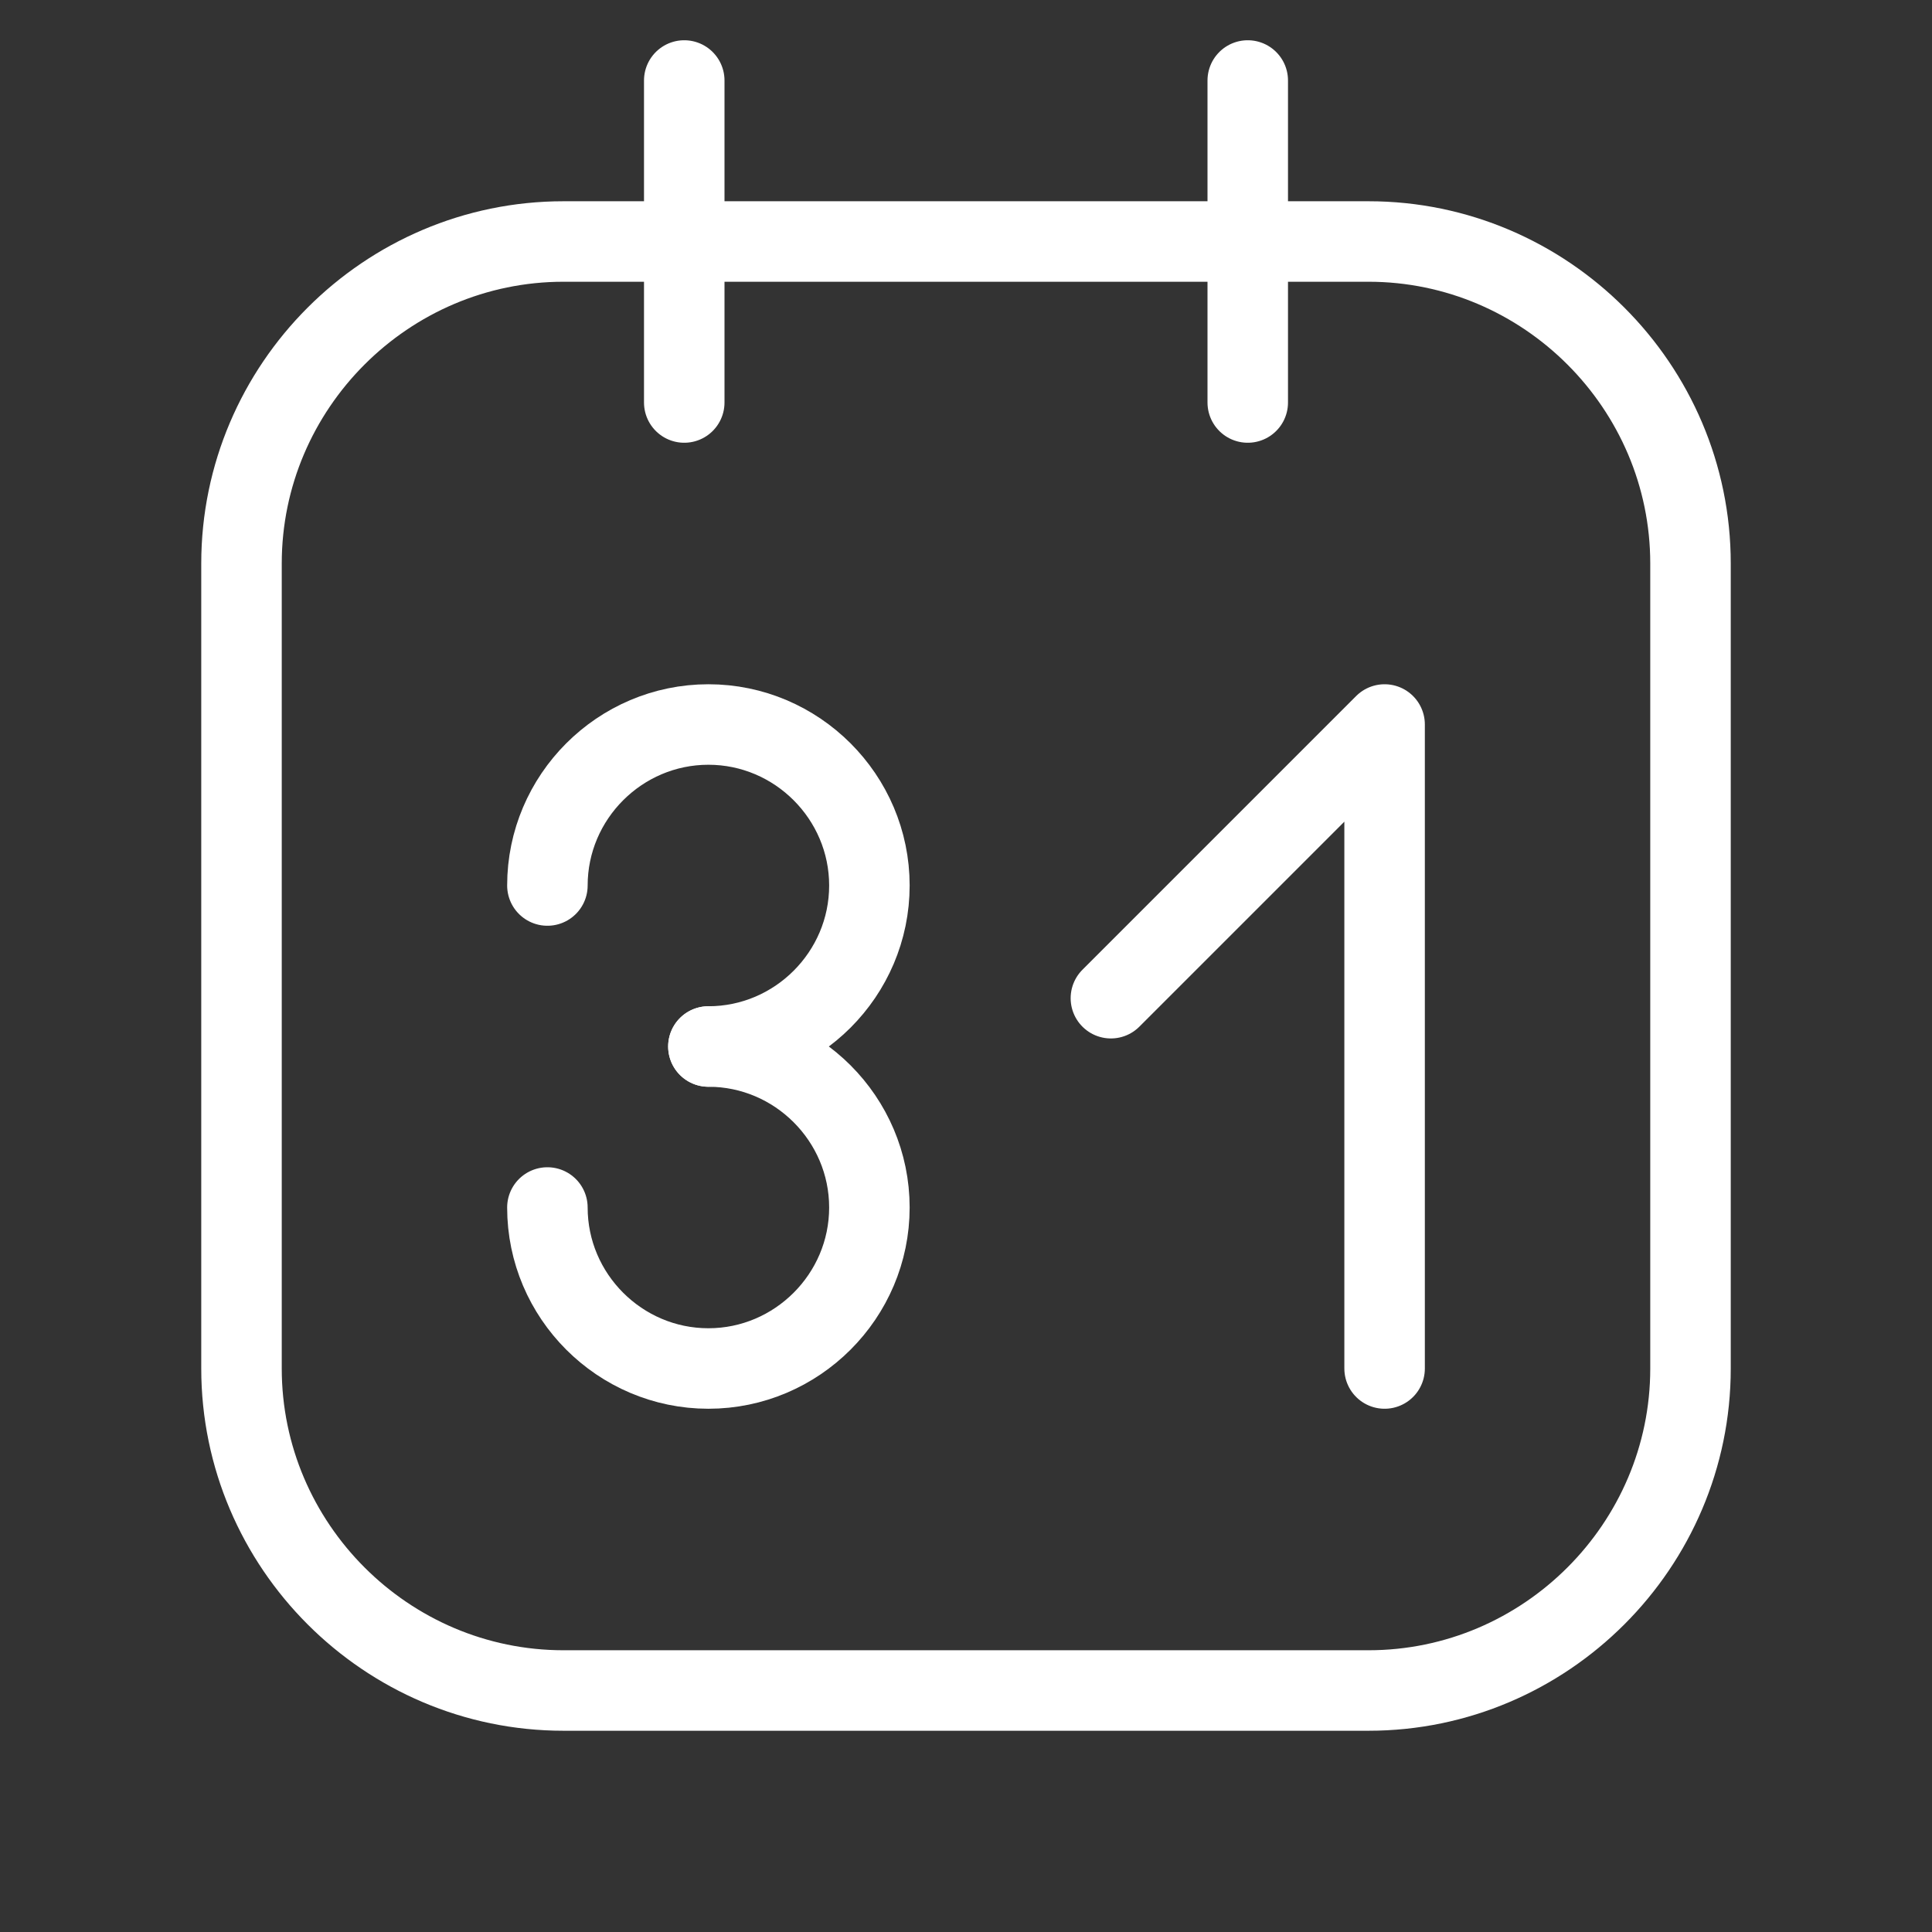 <svg fill="none" height="24" viewBox="0 0 24 24" width="24" xmlns="http://www.w3.org/2000/svg"><rect x="0" y="0" width="24" height="24" fill="#333333" stroke="none"/><g stroke="#fff" stroke-linecap="round" stroke-linejoin="round"><path d="m3 17v-10c0-2.2 1.8-4 4-4h10c2.2 0 4 1.8 4 4v10c0 2.2-1.8 4-4 4h-10c-2.2 0-4-1.8-4-4z"/><path d="m15.5 5v-4"/><path d="m8.5 5v-4"/><path d="m8.8 13c1.1 0 2-.9 2-2s-.9-2-2-2-2 .9-2 2"/><path d="m6.8 15c0 1.1.9 2 2 2s2-.9 2-2-.9-2-2-2"/><path d="m17.2 17v-8l-3.4 3.4"/></g></svg>